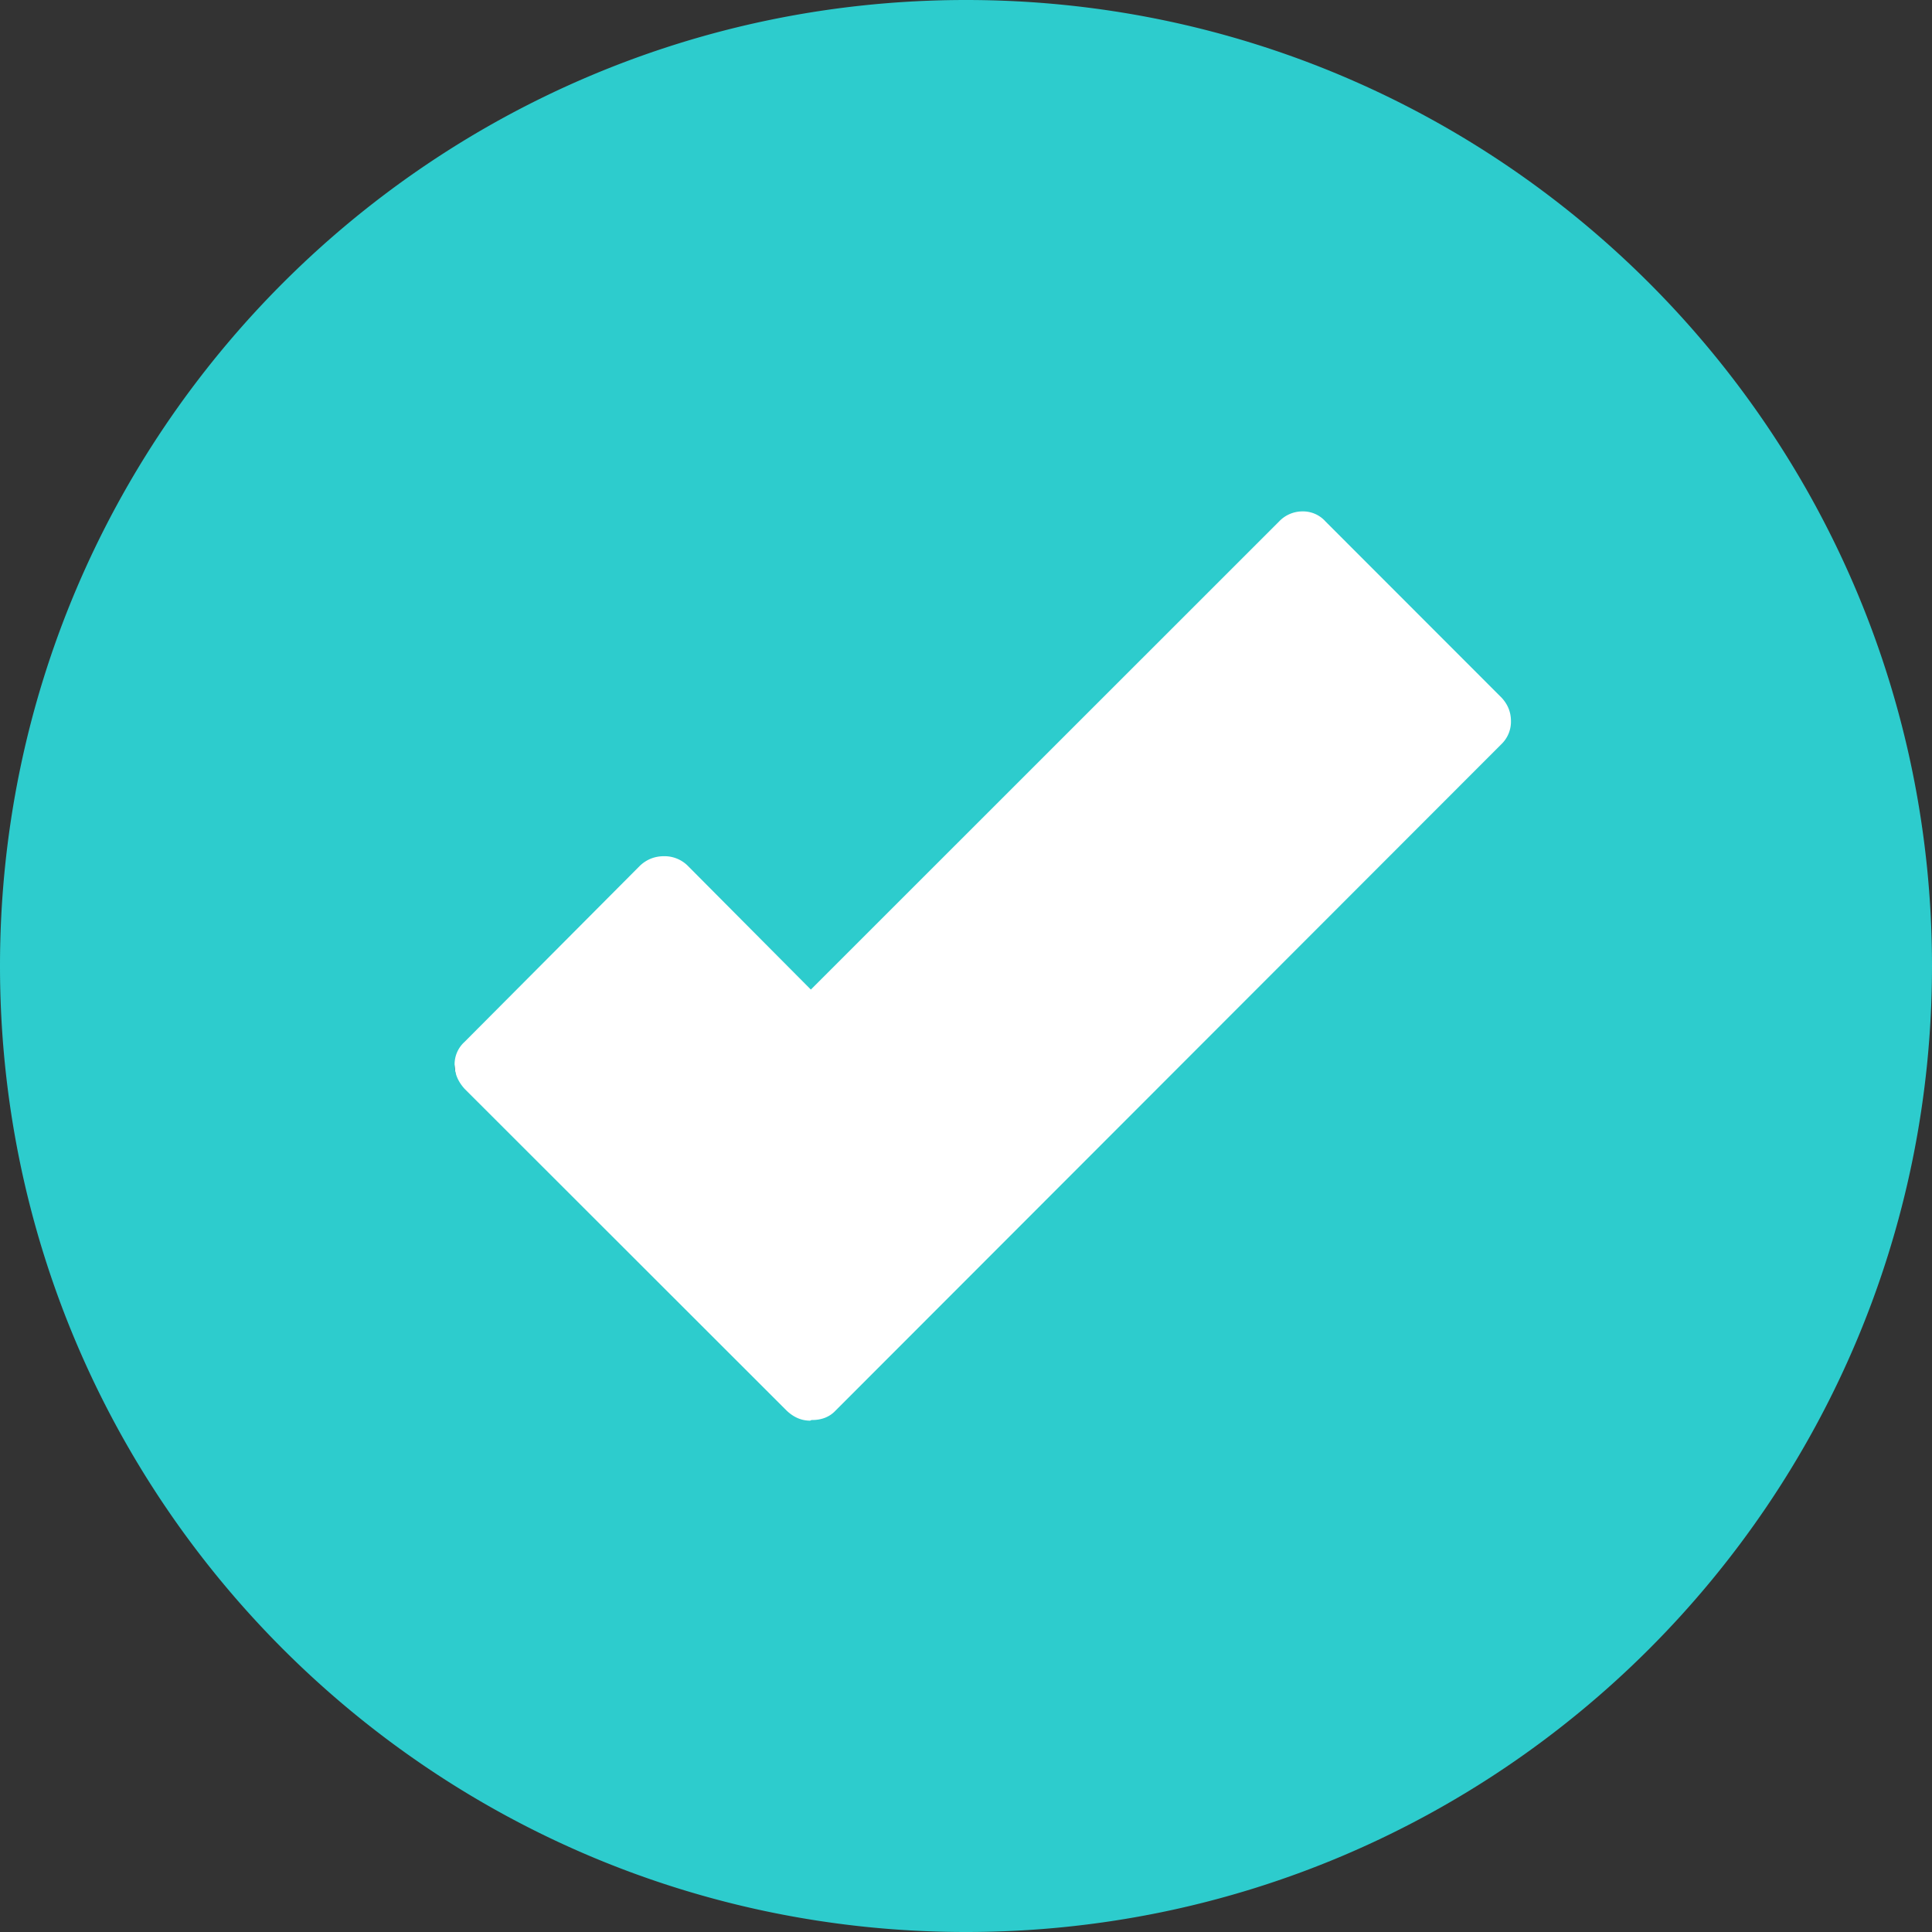 <svg xmlns="http://www.w3.org/2000/svg" width="30" height="30" viewBox="0 0 30 30">
    <rect x="0" y="0" width="30" height="30" fill="#333333" stroke="none"/>
    <g fill="none" fill-rule="evenodd">
        <circle cx="16.5" cy="15.5" r="9.5" fill="#FFF" fill-rule="nonzero"/>
        <path fill="#2DCCCD" d="M15 30C6.716 30 0 23.284 0 15 0 6.716 6.716 0 15 0c8.284 0 15 6.716 15 15 0 8.284-6.716 15-15 15zm4.862-21.903l-7.271 7.269-1.914-1.925a.513.513 0 0 0-.365-.146c-.146 0-.27.05-.373.146l-2.725 2.737a.468.468 0 0 0-.155.355c0 .134.051.259.155.374l5.002 4.998c.11.104.23.155.365.155l.018-.01h.01c.15 0 .273-.048.364-.145l10.343-10.352a.484.484 0 0 0 .146-.356c0-.14-.05-.261-.146-.364l-2.734-2.736a.467.467 0 0 0-.355-.156.5.5 0 0 0-.365.156z"/>
    </g>
</svg>
